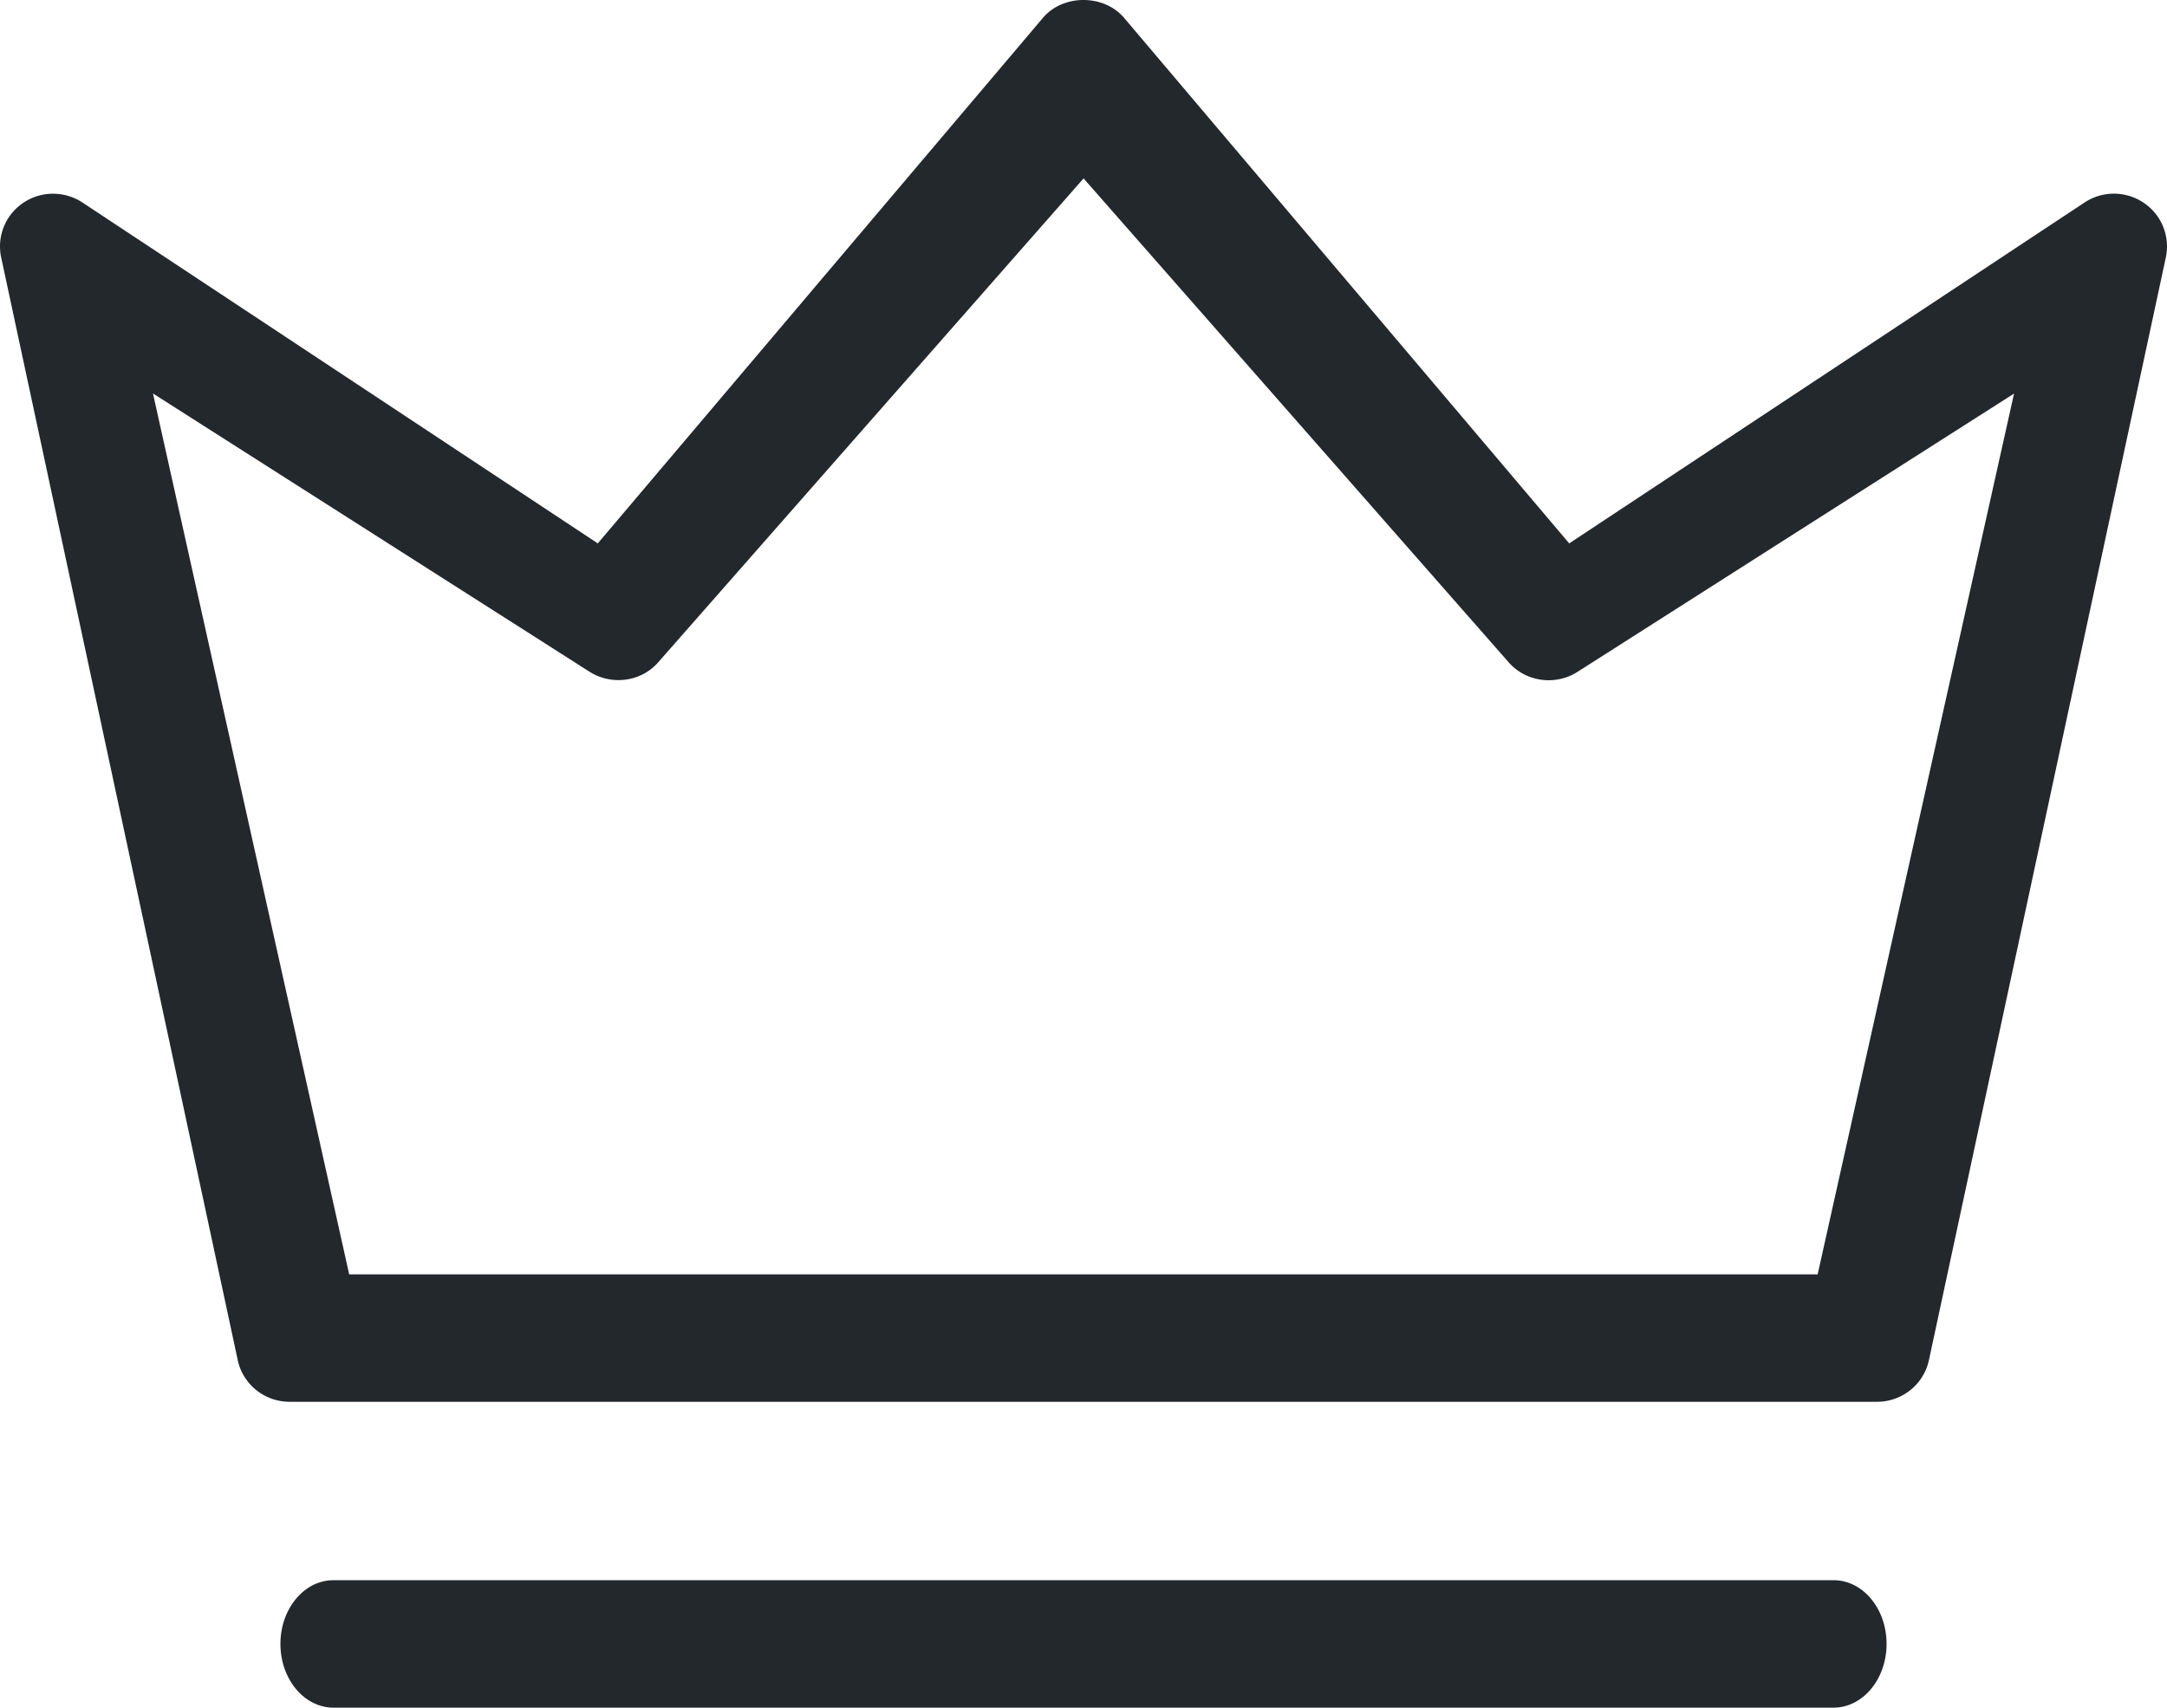 <svg width="85" height="67" xmlns="http://www.w3.org/2000/svg"><path d="M73.625 55h-62.263c-.984 0-1.832-.682-2.037-1.636L.045 10.097a2.061 2.061 0 0 1 .867-2.139c.699-.474 1.615-.474 2.322-.013L23.448 21.32 40.909.7c.792-.934 2.39-.934 3.183 0L61.552 21.32 81.766 7.945a2.086 2.086 0 0 1 2.322.013 2.061 2.061 0 0 1 .867 2.139l-9.293 43.267C75.457 54.318 74.609 55 73.625 55zm-59.928-5h57.6L79 15.443 61.875 26.362c-.86.55-2.017.393-2.688-.365L42.503 7 25.813 25.991c-.665.76-1.821.915-2.688.365L6 15.438 13.697 50zM74 64.5c0-1.384-.928-2.5-2.08-2.5H13.08C11.934 62 11 63.116 11 64.5s.934 2.5 2.08 2.5h58.841C73.066 67 74 65.884 74 64.5z" fill="#23282D" fill-rule="evenodd"/></svg>
